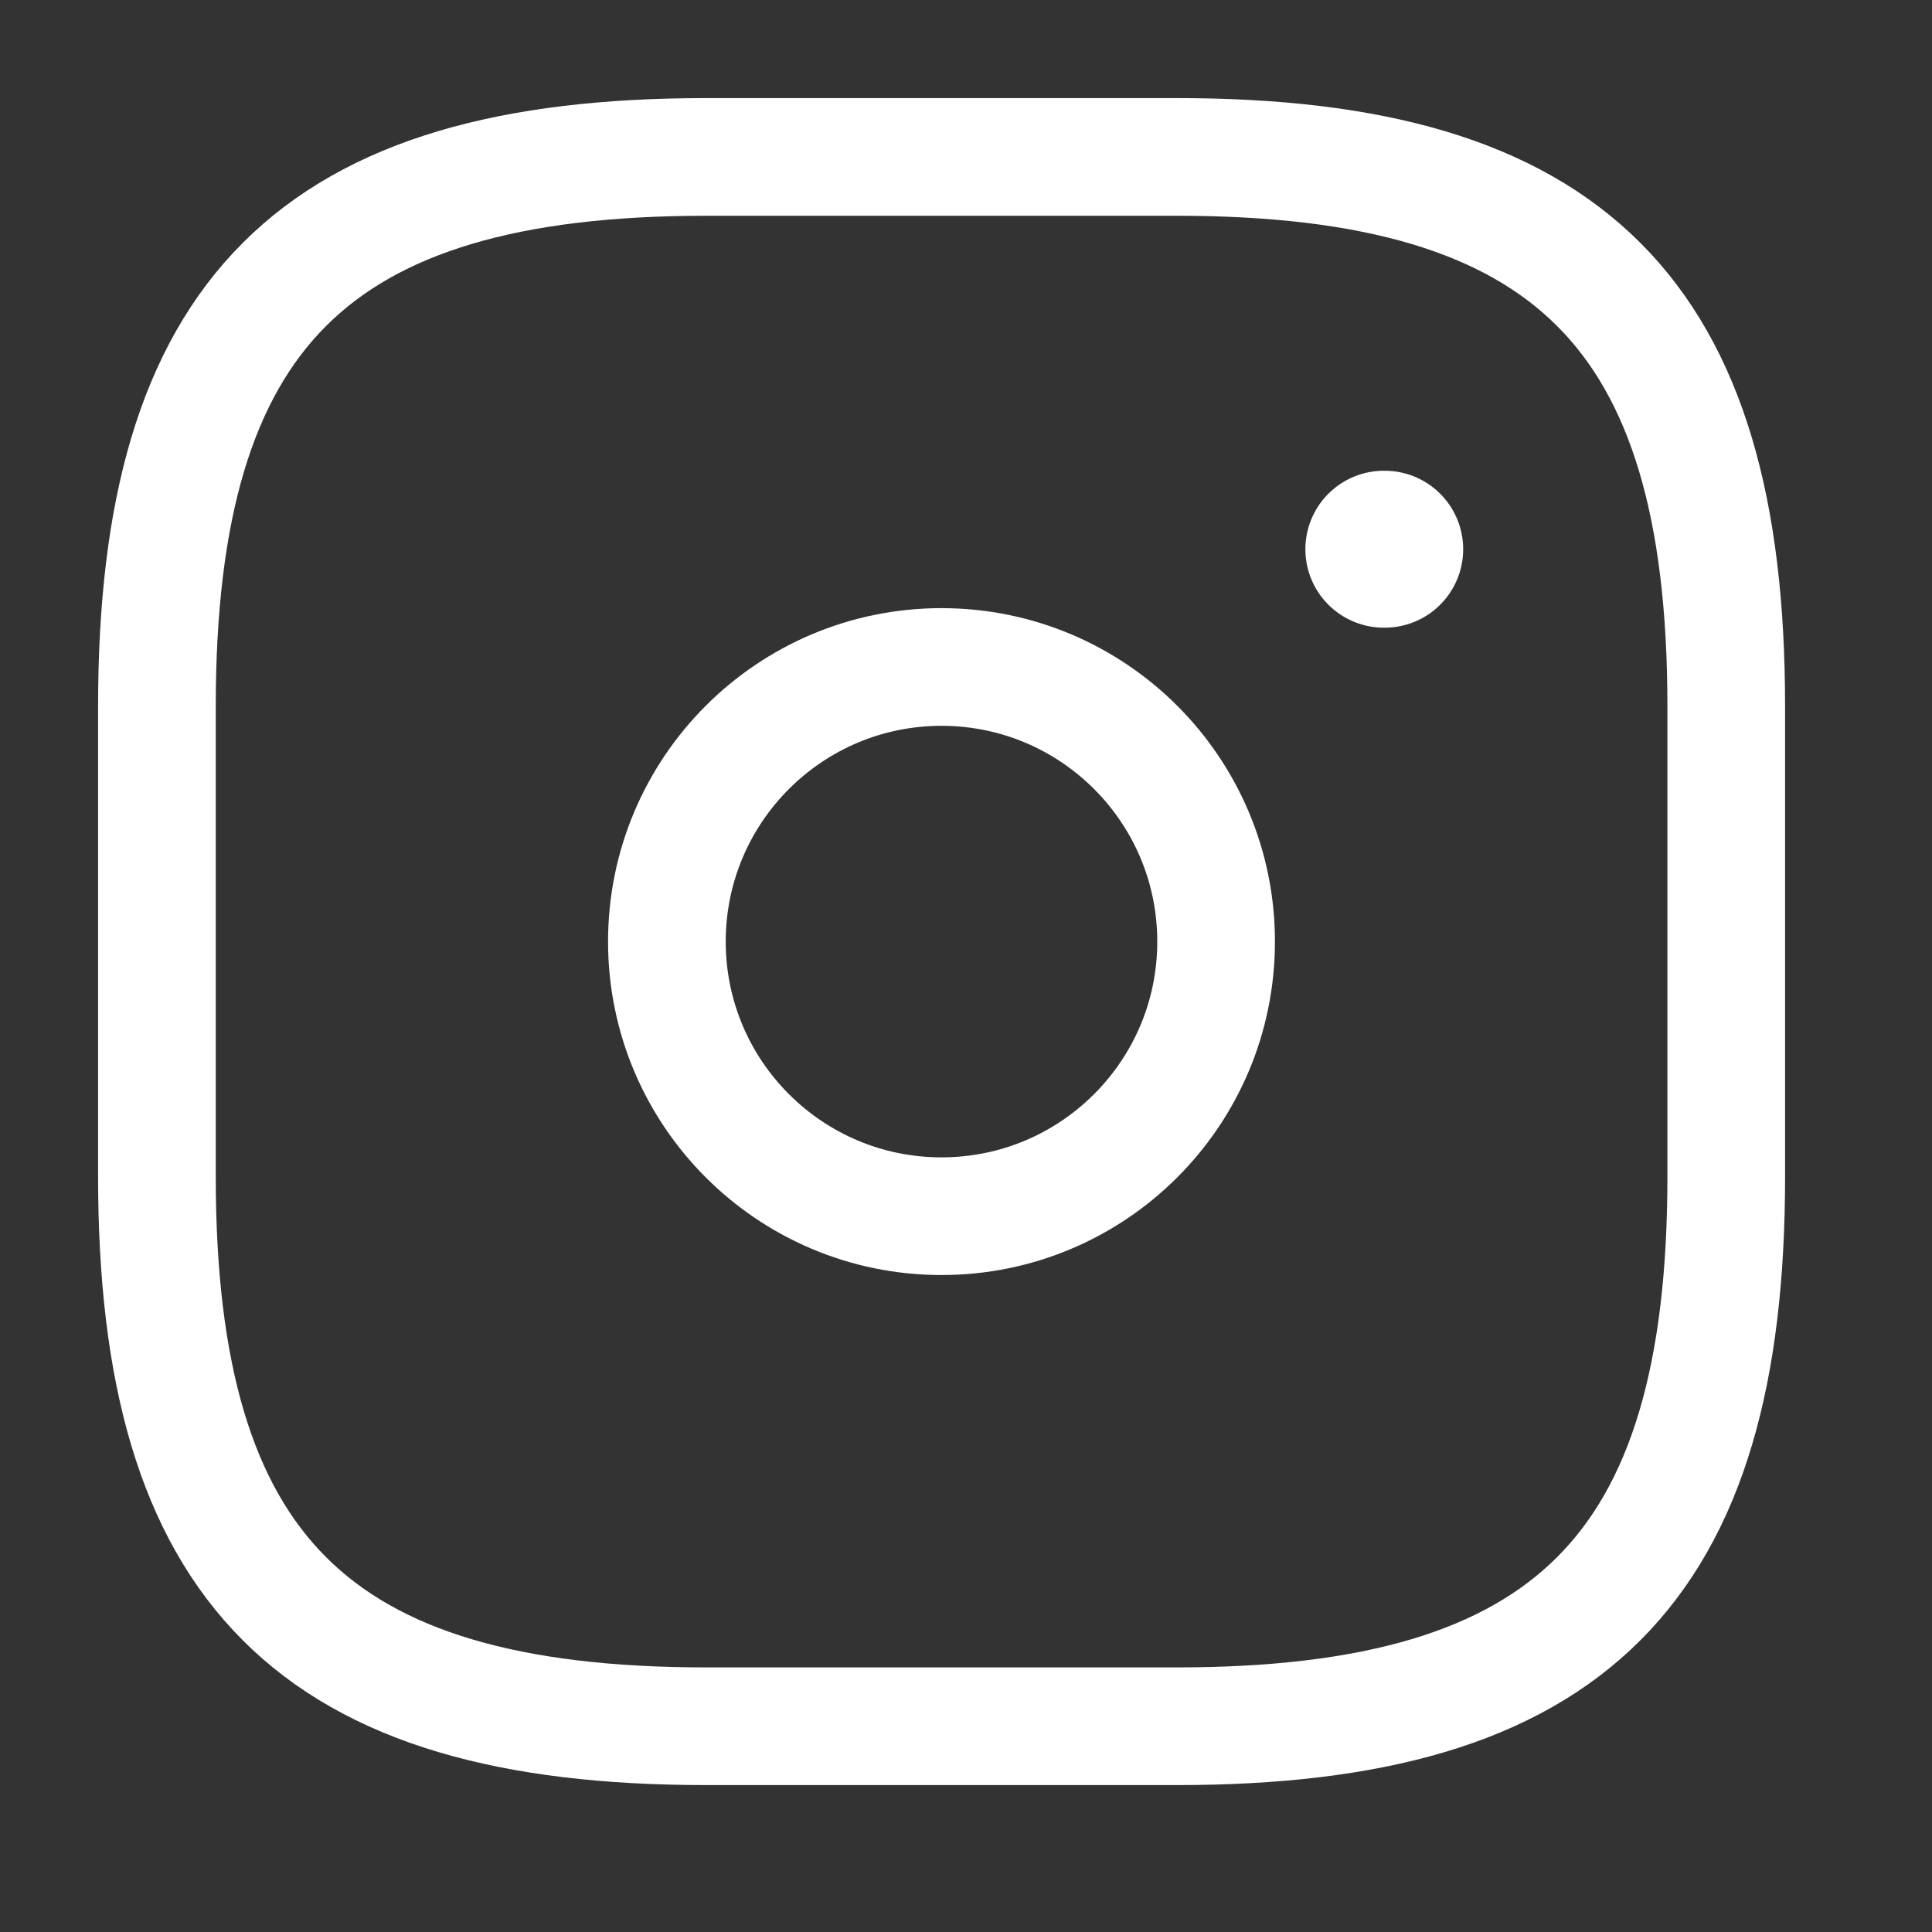 <svg width="22" height="22" viewBox="0 0 22 22" fill="none" xmlns="http://www.w3.org/2000/svg">
<rect x="0" y="0" width="22" height="22" fill="#333333" stroke="none"/>
<path d="M8.041 19.657H13.402C17.87 19.657 19.657 17.87 19.657 13.402V8.041C19.657 3.574 17.87 1.787 13.402 1.787H8.041C3.574 1.787 1.787 3.574 1.787 8.041V13.402C1.787 17.87 3.574 19.657 8.041 19.657Z" stroke="white" stroke-width="1.34" stroke-linecap="round" stroke-linejoin="round"/>
<path d="M10.721 13.849C12.448 13.849 13.848 12.449 13.848 10.722C13.848 8.995 12.448 7.595 10.721 7.595C8.994 7.595 7.594 8.995 7.594 10.722C7.594 12.449 8.994 13.849 10.721 13.849Z" stroke="white" stroke-width="1.34" stroke-linecap="round" stroke-linejoin="round"/>
<path d="M15.758 6.254H15.768" stroke="white" stroke-width="1.787" stroke-linecap="round" stroke-linejoin="round"/>
</svg>
